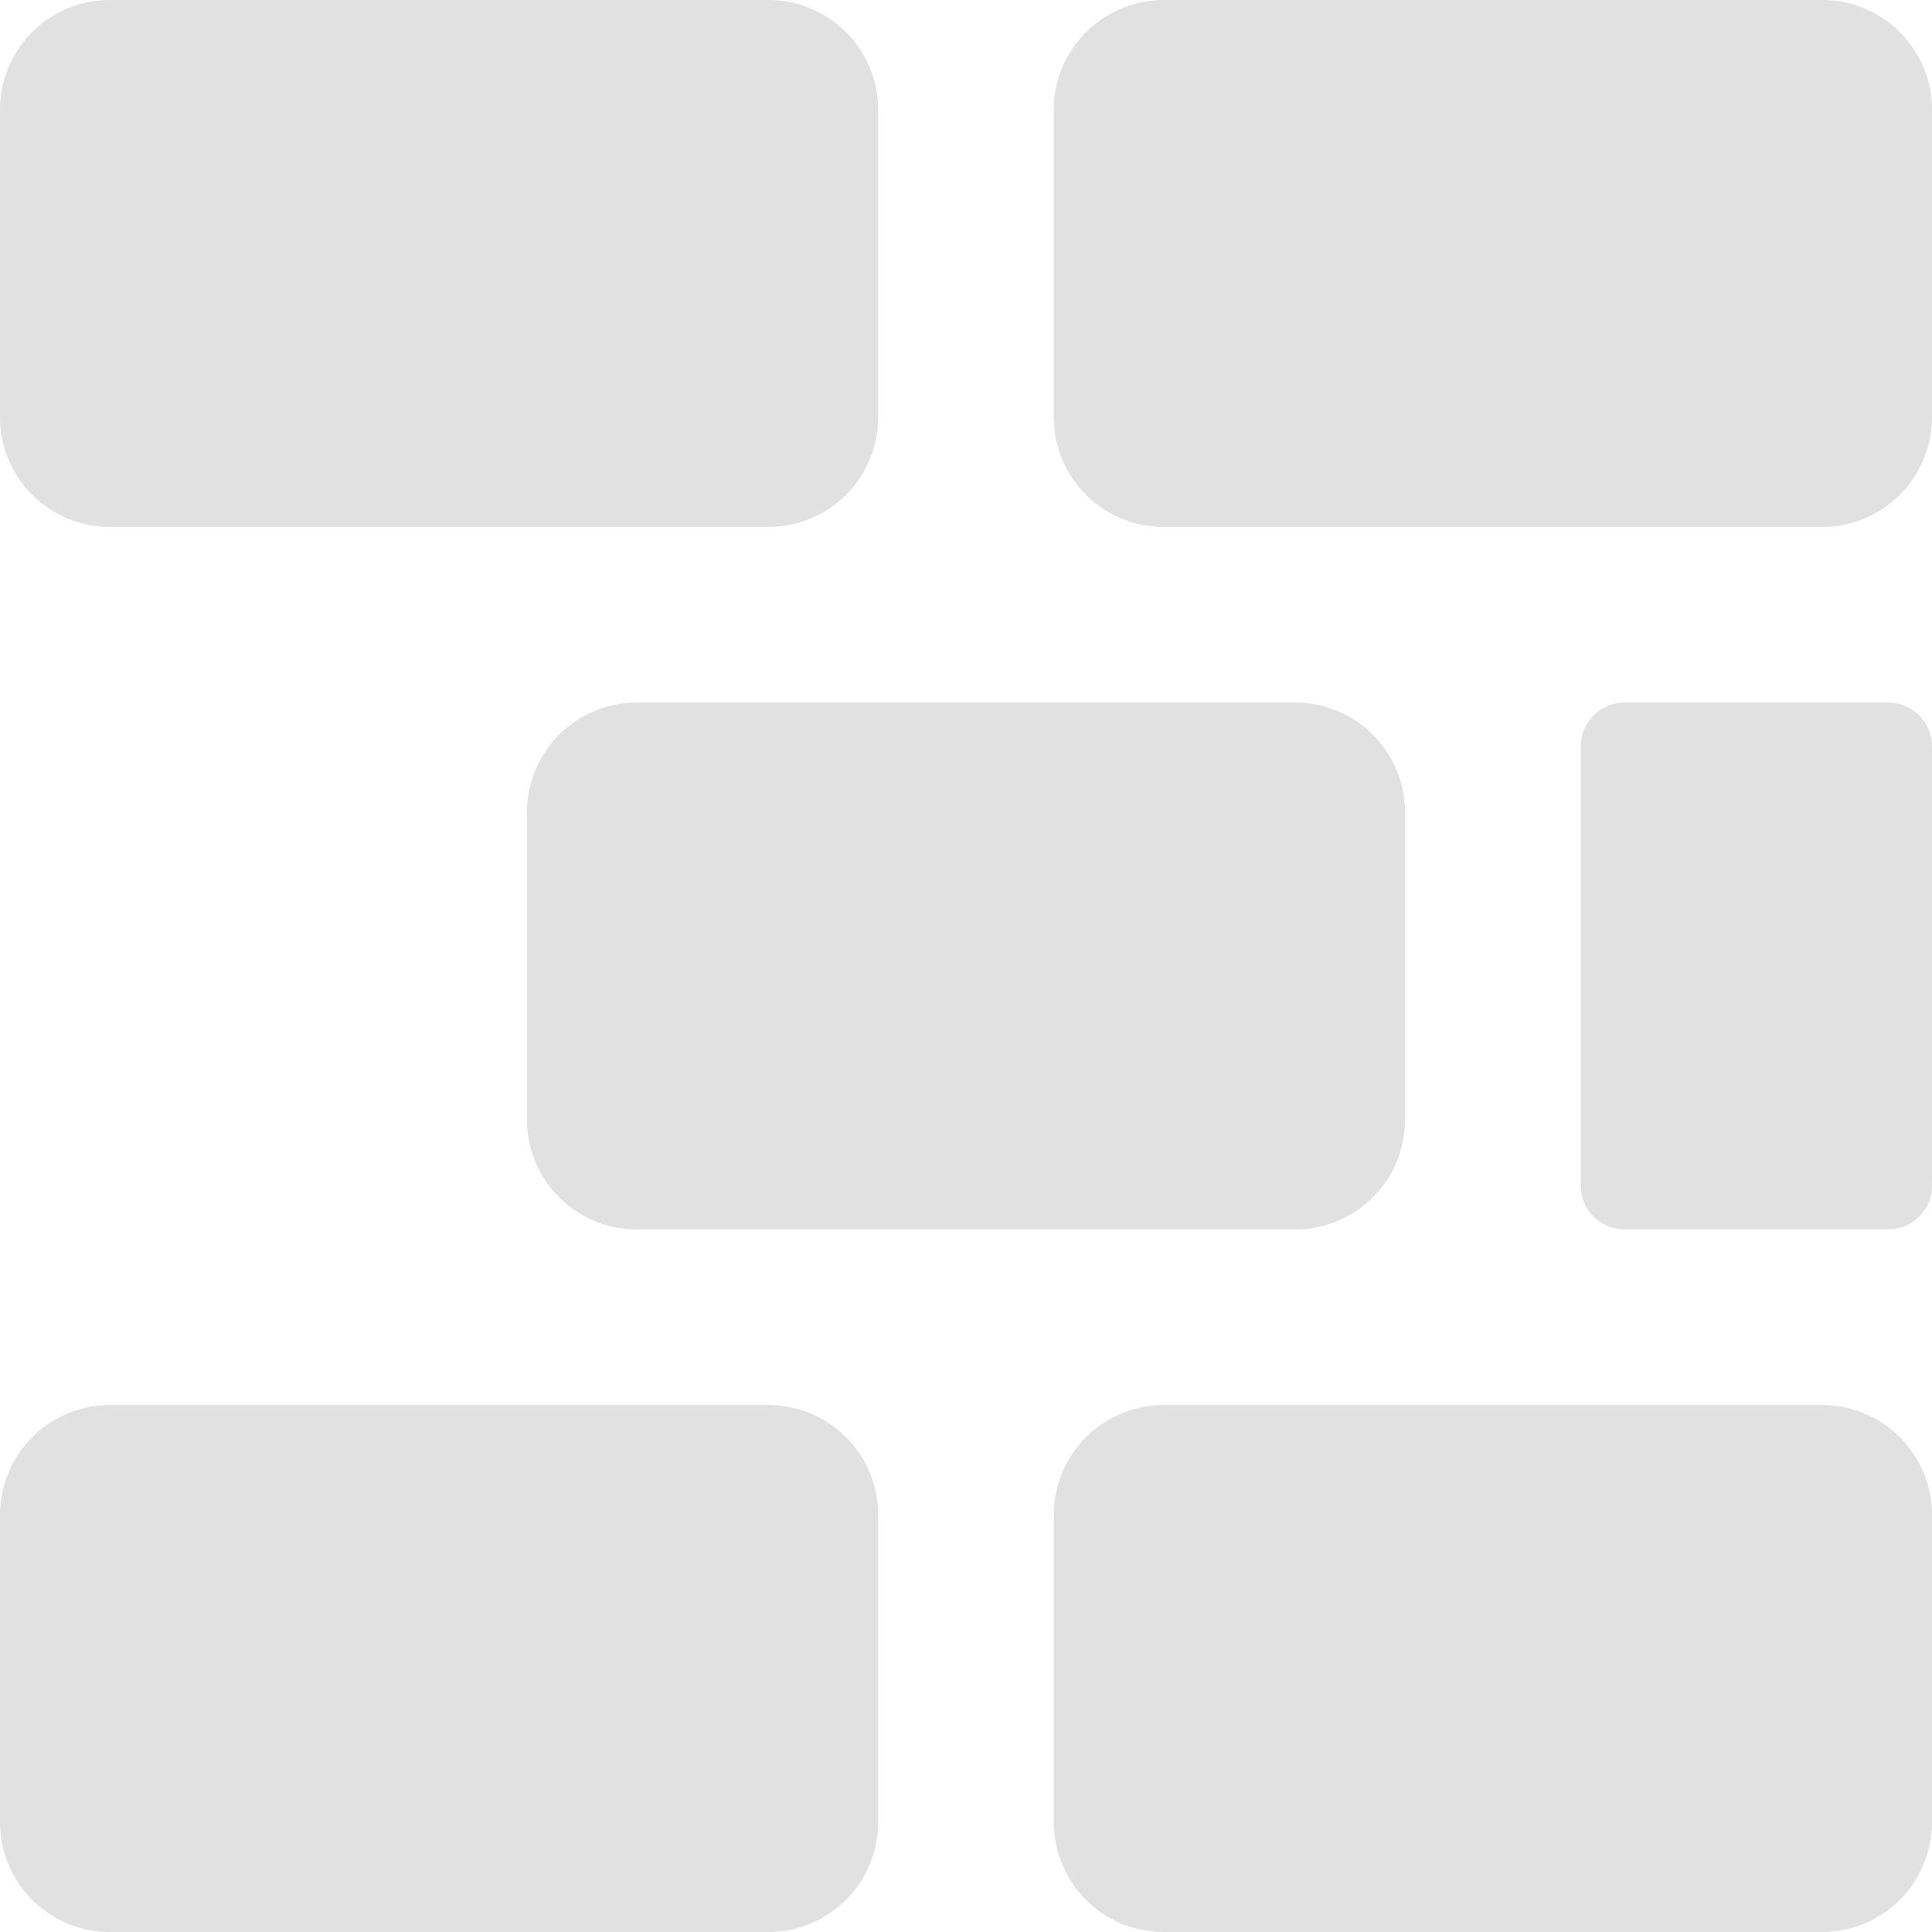 <svg xmlns="http://www.w3.org/2000/svg" style="isolation:isolate" width="16" height="16" version="1.1" id="svg50478"><defs id="defs50474"><style id="current-color-scheme" type="text/css"/></defs><path fill-rule="evenodd" d="M.909 0h5.455a.91.91 0 0 1 .909.909v2.546a.91.91 0 0 1-.909.909H.909A.91.91 0 0 1 0 3.455V.909C0 .407.407 0 .909 0zm8.727 0h5.455c.502 0 .909.407.909.909v2.546a.91.91 0 0 1-.909.909H9.636a.91.91 0 0 1-.909-.909V.909A.91.91 0 0 1 9.636 0zM5.273 5.818h5.454a.91.91 0 0 1 .909.909v2.546a.91.91 0 0 1-.909.909H5.273a.91.91 0 0 1-.909-.909V6.727a.91.91 0 0 1 .909-.909zm8.182 0h2.181c.201 0 .364.163.364.364v3.636a.364.364 0 0 1-.364.364h-2.181a.364.364 0 0 1-.364-.364V6.182c0-.201.163-.364.364-.364zM.909 11.636h5.455a.91.91 0 0 1 .909.909v2.546a.91.91 0 0 1-.909.909H.909A.909.909 0 0 1 0 15.091v-2.546a.91.91 0 0 1 .909-.909zm8.727 0h5.455a.91.91 0 0 1 .909.909v2.546a.909.909 0 0 1-.909.909H9.636a.91.91 0 0 1-.909-.909v-2.546a.91.91 0 0 1 .909-.909z" fill="currentColor" color="#e1e1e1" id="path50476"/></svg>